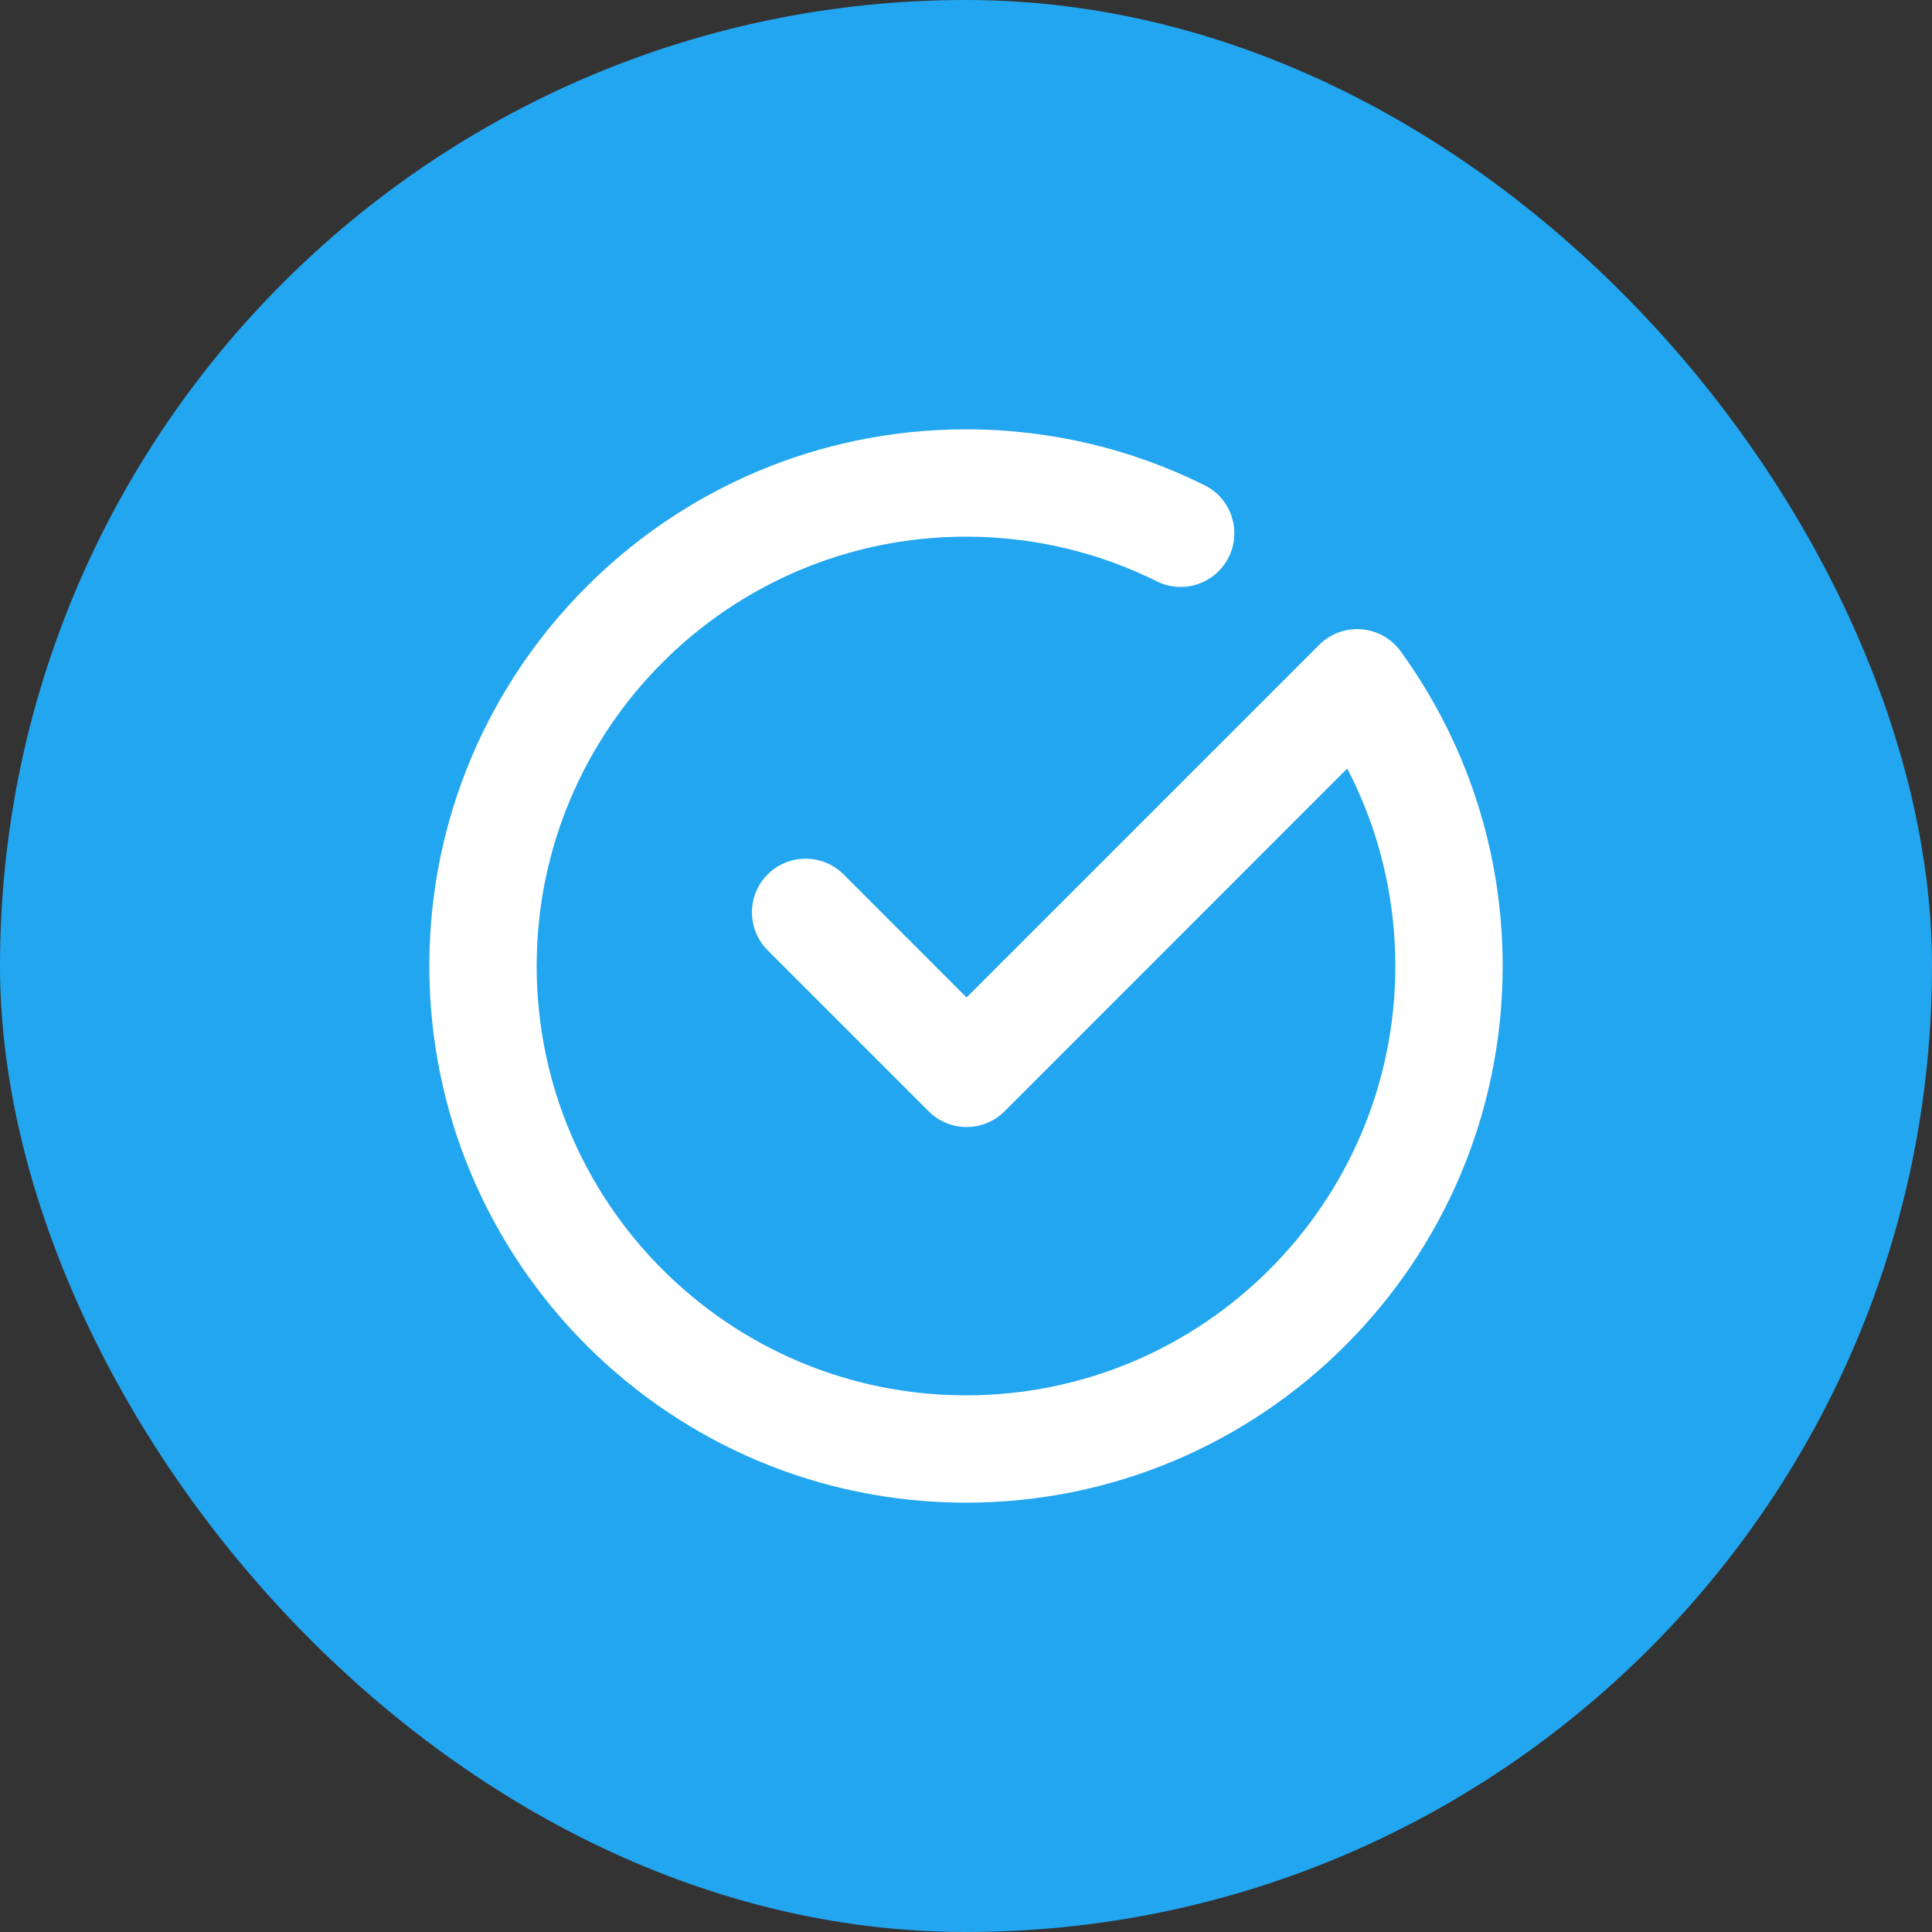 <svg width="36" height="36" viewBox="0 0 36 36" fill="none" xmlns="http://www.w3.org/2000/svg">
<rect x="0" y="0" width="36" height="36" fill="#333333" stroke="none"/>
<g clip-path="url(#clip0_890_607)">
<rect width="36" height="36" rx="18" fill="#23A6F0"/>
<path fill-rule="evenodd" clip-rule="evenodd" d="M18.011 18.586L24.582 12.015C24.789 11.808 25.077 11.702 25.369 11.726C25.661 11.749 25.928 11.899 26.1 12.137C26.1 12.137 26.125 12.173 26.127 12.175C27.305 13.816 28 15.827 28 18C28 23.519 23.519 28 18 28C12.481 28 8 23.519 8 18C8 12.481 12.481 8 18 8C19.596 8 21.106 8.375 22.445 9.042C22.94 9.287 23.141 9.888 22.895 10.382C22.649 10.876 22.049 11.078 21.555 10.832C20.484 10.299 19.276 10 18 10C13.585 10 10 13.585 10 18C10 22.415 13.585 26 18 26C22.415 26 26 22.415 26 18C26 16.674 25.677 15.422 25.104 14.321L18.719 20.707C18.328 21.098 17.695 21.098 17.304 20.707L14.304 17.707C13.914 17.317 13.914 16.683 14.304 16.293C14.695 15.903 15.328 15.903 15.719 16.293L18.011 18.586Z" fill="white"/>
</g>
<defs>
<clipPath id="clip0_890_607">
<rect width="36" height="36" rx="18" fill="white"/>
</clipPath>
</defs>
</svg>
